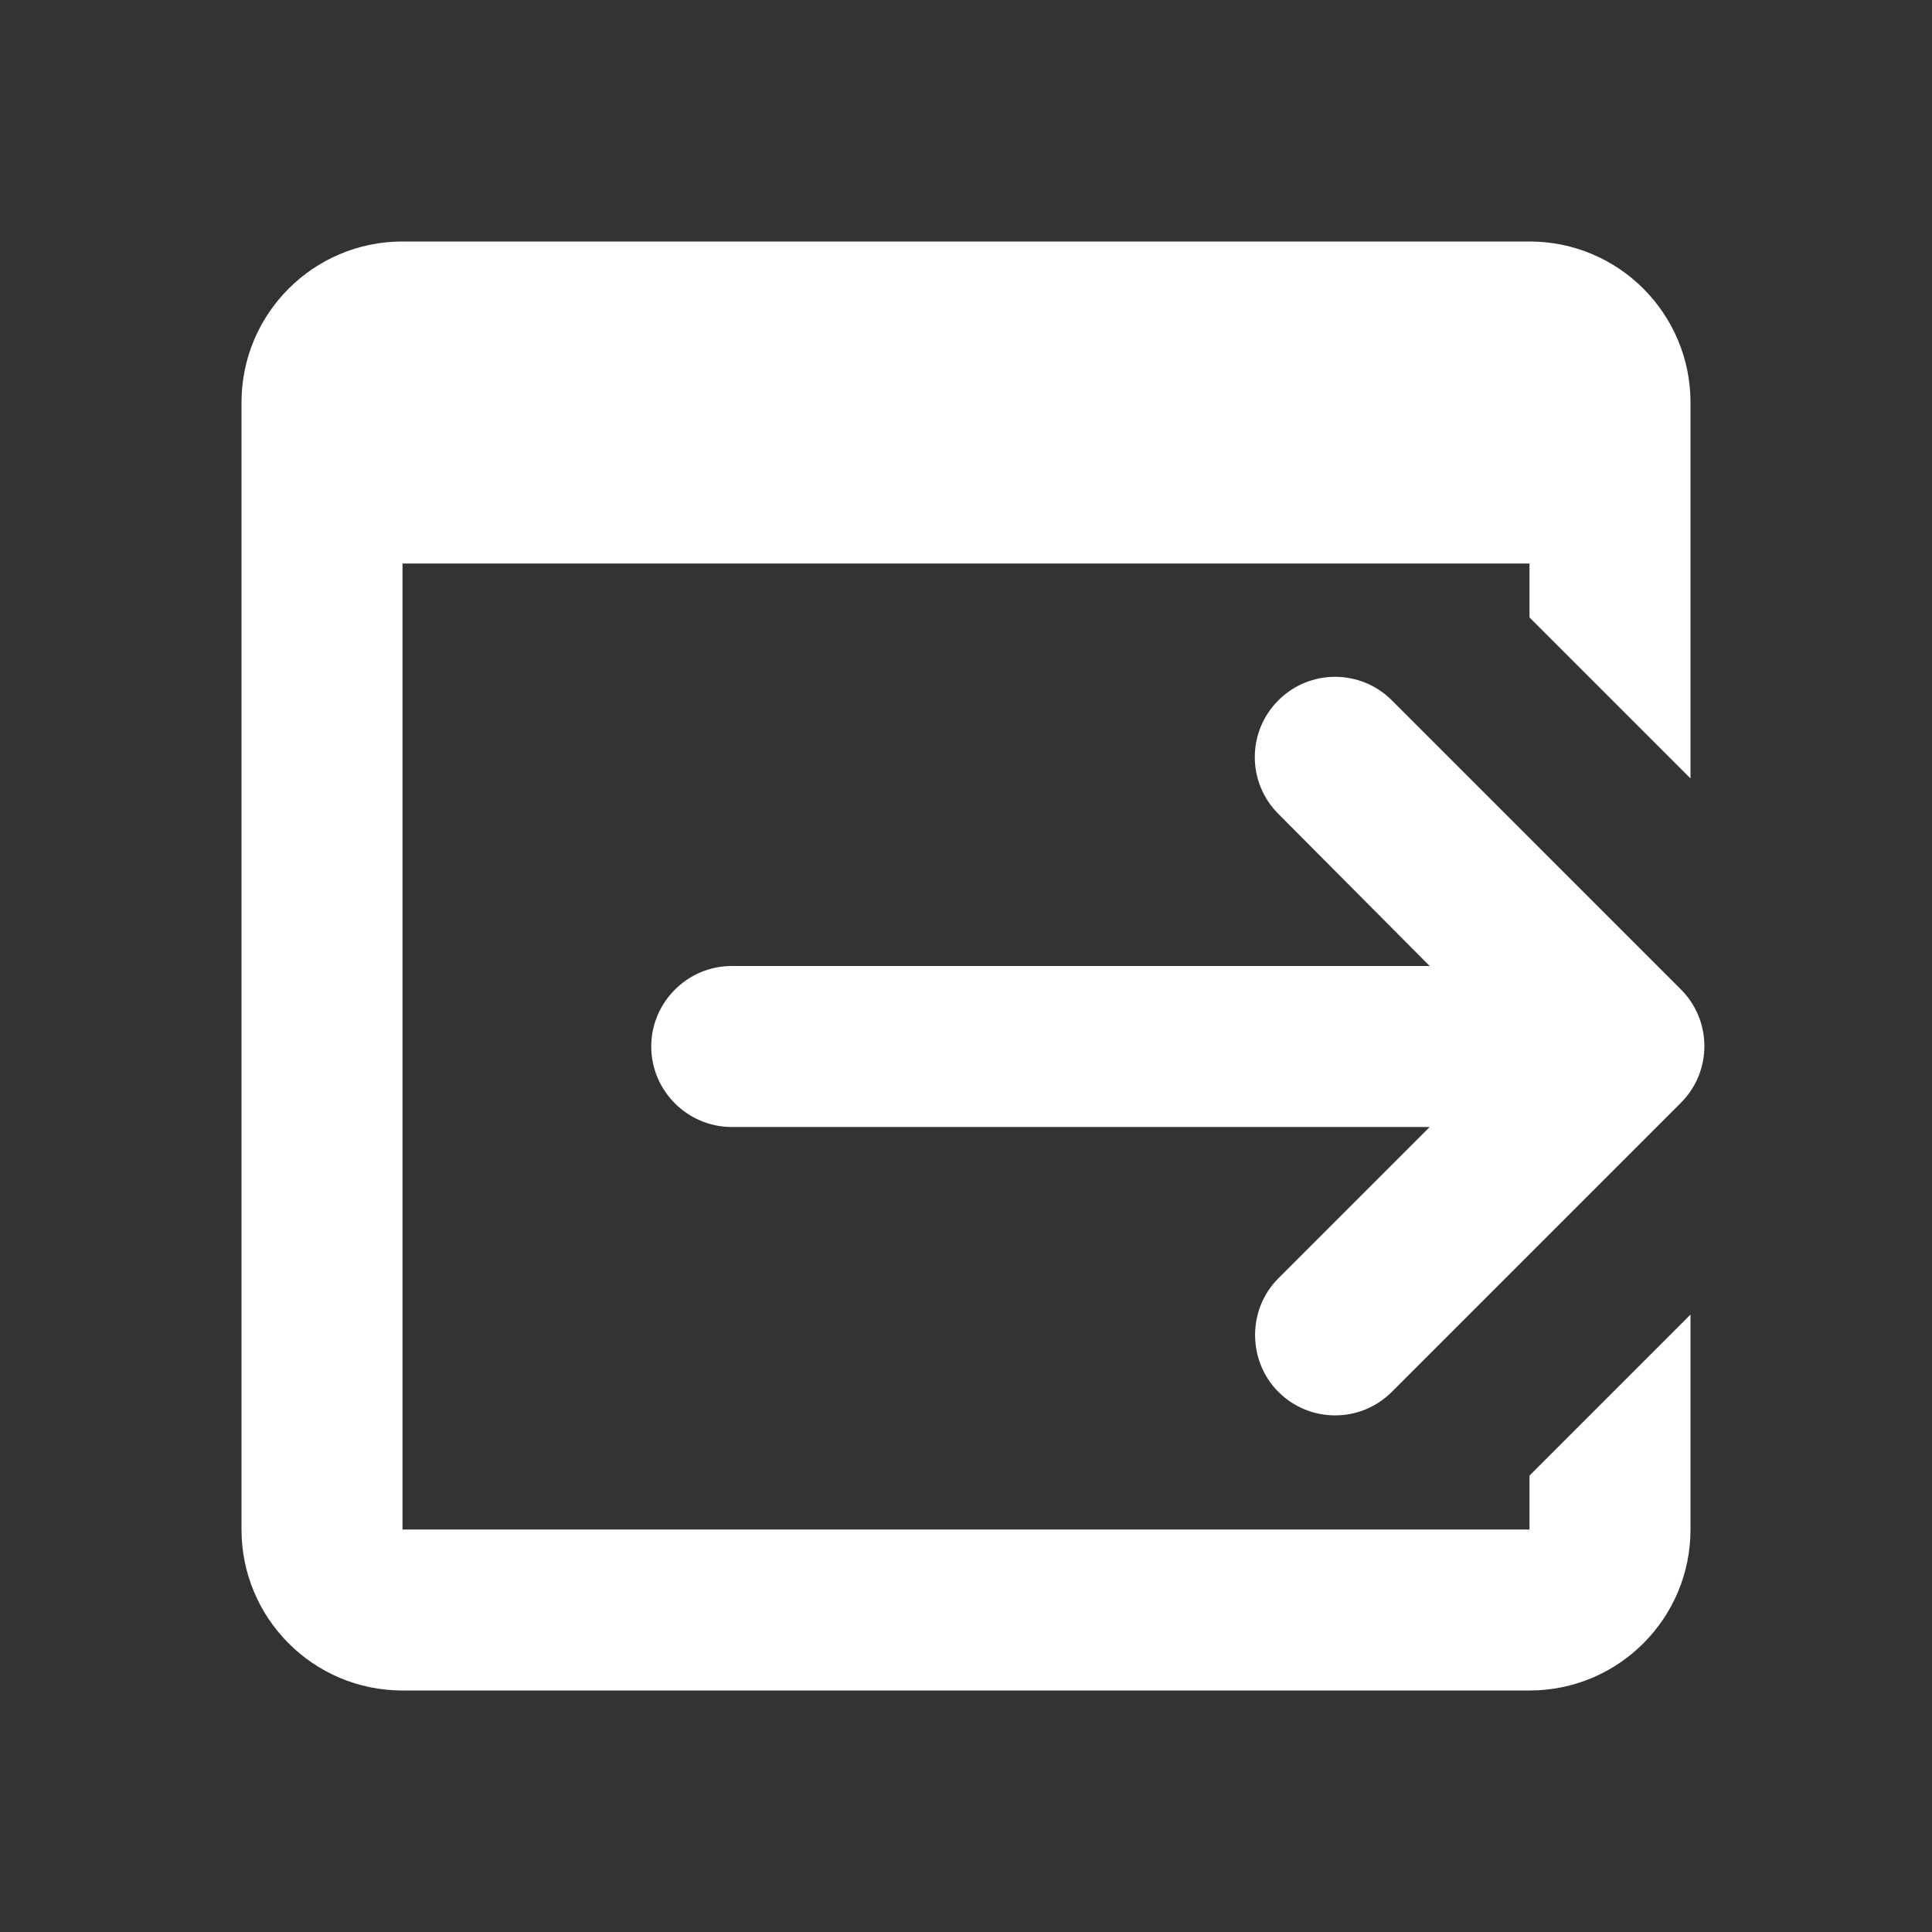 <?xml version="1.0" encoding="UTF-8" standalone="no"?>
<svg
   xmlns:dc="http://purl.org/dc/elements/1.1/"
   xmlns:cc="http://creativecommons.org/ns#"
   xmlns:rdf="http://www.w3.org/1999/02/22-rdf-syntax-ns#"
   xmlns:svg="http://www.w3.org/2000/svg"
   xmlns="http://www.w3.org/2000/svg"
   xmlns:sodipodi="http://sodipodi.sourceforge.net/DTD/sodipodi-0.dtd"
   xmlns:inkscape="http://www.inkscape.org/namespaces/inkscape"
   version="1.1"
   id="mdi-application-export"
   width="24"
   height="24"
   viewBox="0 0 24 24"
   sodipodi:docname="document-export-ocal.svg"
   inkscape:version="1.0.2 (e86c870879, 2021-01-15)">
  <rect x="0" y="0" width="24" height="24" fill="#333333" stroke="none"/>
  <defs
     id="defs7" />
  <sodipodi:namedview
     pagecolor="#ffffff"
     bordercolor="#666666"
     borderopacity="1"
     objecttolerance="10"
     gridtolerance="10"
     guidetolerance="10"
     inkscape:pageopacity="0"
     inkscape:pageshadow="2"
     inkscape:window-width="1920"
     inkscape:window-height="1011"
     id="namedview5"
     showgrid="false"
     inkscape:zoom="33.208333"
     inkscape:cx="12"
     inkscape:cy="12"
     inkscape:window-x="0"
     inkscape:window-y="0"
     inkscape:window-maximized="1"
     inkscape:current-layer="mdi-application-export" />
  <path fill="white"
     d="m 19,3 c 1.11,0 2,0.9 2,2 v 4.67 l -2,-2 V 7 H 5 v 12 h 14 v -0.67 l 2,-2 V 19 c 0,1.105 -0.895,2 -2,2 H 5 C 3.89,21 3,20.1 3,19 V 5 C 3,3.895 3.895,3 5,3 Z"
     id="path2"
     sodipodi:nodetypes="ssccccccccsssssss" />
  <path fill="white"
     d="m 15.88,17.29 c 0.39,0.39 1.02,0.39 1.41,0 l 3.59,-3.59 c 0.39,-0.39 0.39,-1.02 0,-1.41 L 17.29,8.7 c -0.39,-0.39 -1.02,-0.39 -1.41,0 -0.39,0.39 -0.39,1.02 0,1.41 L 17.76,12 H 9.09 c -0.55,0 -1,0.45 -1,1 0,0.55 0.45,1 1,1 h 8.67 l -1.88,1.88 c -0.39,0.39 -0.38,1.03 0,1.41 z"
     id="path2-3"
     sodipodi:nodetypes="ssssssccssscss" />
</svg>

